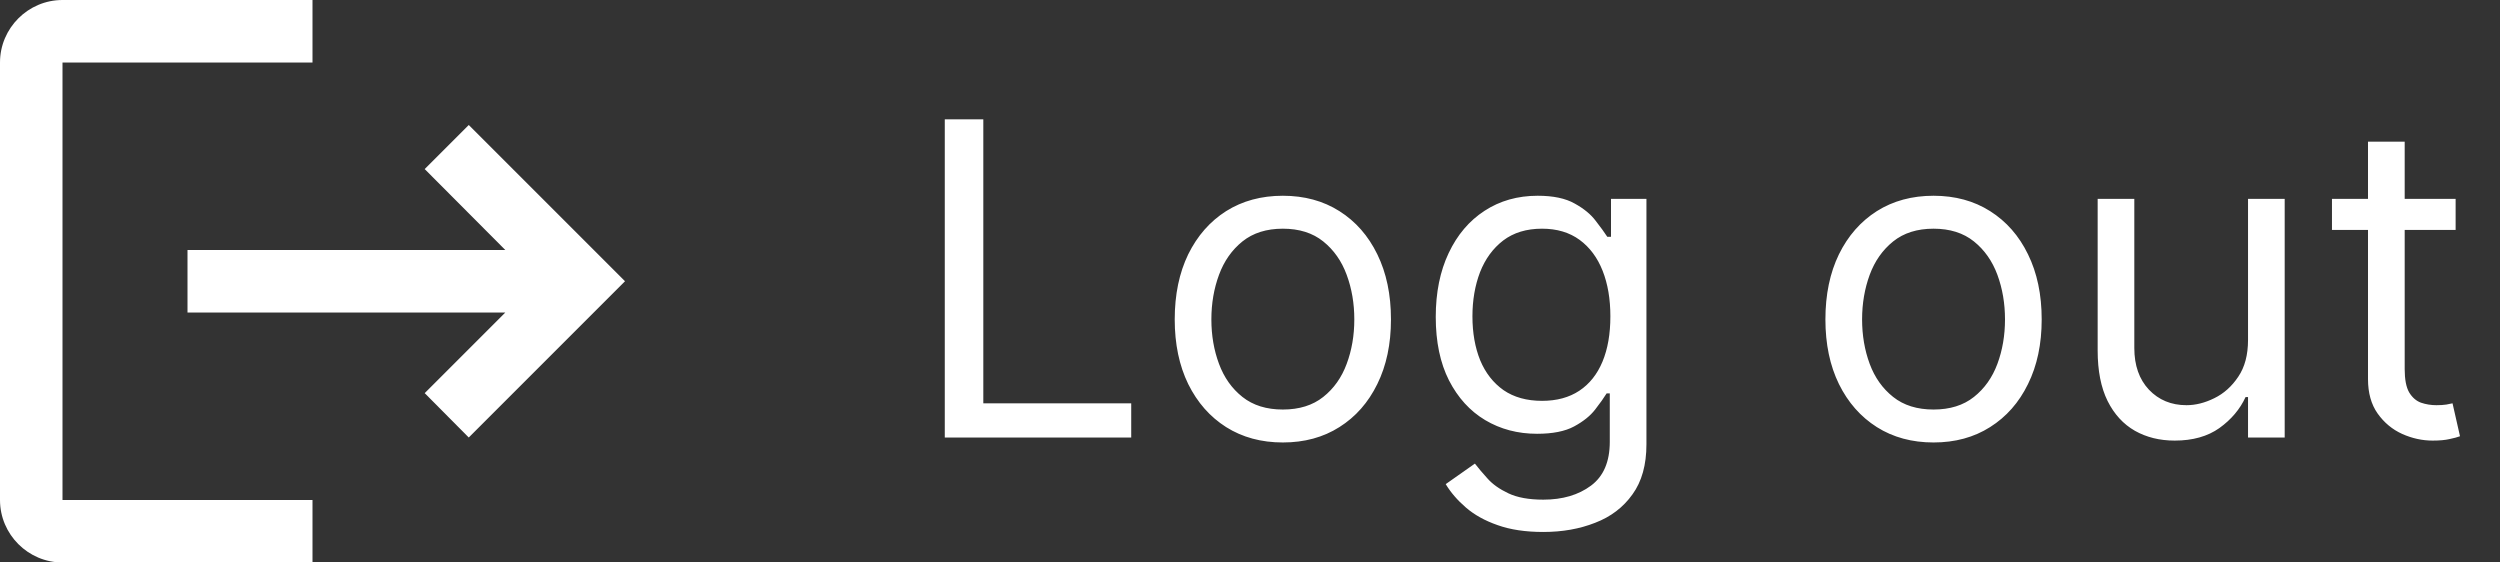 <svg width="80" height="18" viewBox="0 0 80 18" fill="none" xmlns="http://www.w3.org/2000/svg">
<rect x="0" y="0" width="80" height="18" fill="#333333" stroke="none"/>
<path d="M30.233 14V3.818H31.466V12.906H36.199V14H30.233ZM41.051 14.159C40.362 14.159 39.757 13.995 39.236 13.667C38.719 13.339 38.315 12.88 38.023 12.29C37.735 11.7 37.591 11.01 37.591 10.222C37.591 9.426 37.735 8.732 38.023 8.138C38.315 7.545 38.719 7.085 39.236 6.756C39.757 6.428 40.362 6.264 41.051 6.264C41.74 6.264 42.344 6.428 42.861 6.756C43.381 7.085 43.785 7.545 44.074 8.138C44.365 8.732 44.511 9.426 44.511 10.222C44.511 11.01 44.365 11.7 44.074 12.29C43.785 12.88 43.381 13.339 42.861 13.667C42.344 13.995 41.74 14.159 41.051 14.159ZM41.051 13.105C41.575 13.105 42.006 12.971 42.344 12.702C42.682 12.434 42.932 12.081 43.094 11.643C43.257 11.206 43.338 10.732 43.338 10.222C43.338 9.711 43.257 9.236 43.094 8.795C42.932 8.354 42.682 7.998 42.344 7.726C42.006 7.454 41.575 7.318 41.051 7.318C40.528 7.318 40.097 7.454 39.758 7.726C39.42 7.998 39.17 8.354 39.008 8.795C38.845 9.236 38.764 9.711 38.764 10.222C38.764 10.732 38.845 11.206 39.008 11.643C39.17 12.081 39.42 12.434 39.758 12.702C40.097 12.971 40.528 13.105 41.051 13.105ZM49.385 17.023C48.818 17.023 48.331 16.95 47.923 16.804C47.515 16.662 47.176 16.473 46.904 16.237C46.636 16.005 46.422 15.757 46.263 15.492L47.197 14.835C47.303 14.974 47.438 15.133 47.6 15.312C47.762 15.495 47.984 15.652 48.266 15.785C48.551 15.921 48.924 15.989 49.385 15.989C50.001 15.989 50.51 15.839 50.911 15.541C51.312 15.243 51.513 14.776 51.513 14.139V12.588H51.413C51.327 12.727 51.204 12.9 51.045 13.105C50.889 13.307 50.664 13.488 50.369 13.647C50.078 13.803 49.683 13.881 49.186 13.881C48.569 13.881 48.016 13.735 47.525 13.443C47.038 13.152 46.652 12.727 46.367 12.171C46.085 11.614 45.944 10.938 45.944 10.142C45.944 9.36 46.082 8.679 46.357 8.099C46.632 7.515 47.015 7.065 47.505 6.746C47.996 6.425 48.563 6.264 49.206 6.264C49.703 6.264 50.097 6.347 50.389 6.513C50.684 6.675 50.909 6.861 51.065 7.07C51.224 7.275 51.347 7.444 51.433 7.577H51.552V6.364H52.686V14.219C52.686 14.875 52.537 15.409 52.239 15.82C51.944 16.234 51.546 16.537 51.045 16.729C50.548 16.925 49.995 17.023 49.385 17.023ZM49.345 12.827C49.816 12.827 50.213 12.719 50.538 12.504C50.863 12.288 51.11 11.978 51.279 11.574C51.448 11.169 51.532 10.686 51.532 10.122C51.532 9.572 51.45 9.086 51.284 8.665C51.118 8.245 50.873 7.915 50.548 7.676C50.223 7.438 49.822 7.318 49.345 7.318C48.848 7.318 48.434 7.444 48.102 7.696C47.774 7.948 47.527 8.286 47.361 8.71C47.199 9.134 47.118 9.605 47.118 10.122C47.118 10.652 47.201 11.121 47.366 11.529C47.535 11.934 47.784 12.252 48.112 12.484C48.444 12.712 48.855 12.827 49.345 12.827ZM61.873 14.159C61.184 14.159 60.579 13.995 60.059 13.667C59.542 13.339 59.137 12.88 58.846 12.29C58.557 11.7 58.413 11.01 58.413 10.222C58.413 9.426 58.557 8.732 58.846 8.138C59.137 7.545 59.542 7.085 60.059 6.756C60.579 6.428 61.184 6.264 61.873 6.264C62.563 6.264 63.166 6.428 63.683 6.756C64.203 7.085 64.608 7.545 64.896 8.138C65.188 8.732 65.334 9.426 65.334 10.222C65.334 11.01 65.188 11.7 64.896 12.29C64.608 12.88 64.203 13.339 63.683 13.667C63.166 13.995 62.563 14.159 61.873 14.159ZM61.873 13.105C62.397 13.105 62.828 12.971 63.166 12.702C63.504 12.434 63.754 12.081 63.917 11.643C64.079 11.206 64.16 10.732 64.16 10.222C64.16 9.711 64.079 9.236 63.917 8.795C63.754 8.354 63.504 7.998 63.166 7.726C62.828 7.454 62.397 7.318 61.873 7.318C61.35 7.318 60.919 7.454 60.581 7.726C60.243 7.998 59.992 8.354 59.83 8.795C59.668 9.236 59.587 9.711 59.587 10.222C59.587 10.732 59.668 11.206 59.83 11.643C59.992 12.081 60.243 12.434 60.581 12.702C60.919 12.971 61.35 13.105 61.873 13.105ZM71.937 10.878V6.364H73.11V14H71.937V12.707H71.858C71.679 13.095 71.4 13.425 71.022 13.697C70.644 13.965 70.167 14.099 69.591 14.099C69.113 14.099 68.689 13.995 68.318 13.786C67.947 13.574 67.655 13.256 67.443 12.832C67.231 12.404 67.125 11.866 67.125 11.216V6.364H68.298V11.136C68.298 11.693 68.454 12.137 68.765 12.469C69.08 12.8 69.481 12.966 69.968 12.966C70.26 12.966 70.557 12.891 70.858 12.742C71.163 12.593 71.418 12.364 71.624 12.056C71.833 11.748 71.937 11.355 71.937 10.878ZM78.58 6.364V7.358H74.623V6.364H78.58ZM75.776 4.534H76.95V11.812C76.95 12.144 76.998 12.393 77.094 12.558C77.193 12.721 77.319 12.83 77.472 12.886C77.627 12.939 77.792 12.966 77.964 12.966C78.093 12.966 78.199 12.959 78.282 12.946C78.365 12.93 78.431 12.916 78.481 12.906L78.72 13.96C78.64 13.99 78.529 14.02 78.386 14.05C78.244 14.083 78.063 14.099 77.845 14.099C77.513 14.099 77.188 14.028 76.87 13.886C76.555 13.743 76.293 13.526 76.085 13.234C75.879 12.943 75.776 12.575 75.776 12.131V4.534Z" fill="white"/>
<path d="M15 4L13.59 5.41L16.17 8H6V10H16.17L13.59 12.58L15 14L20 9M2 2H10V0H2C0.9 0 0 0.9 0 2V16C0 17.1 0.9 18 2 18H10V16H2V2Z" fill="white"/>
</svg>
